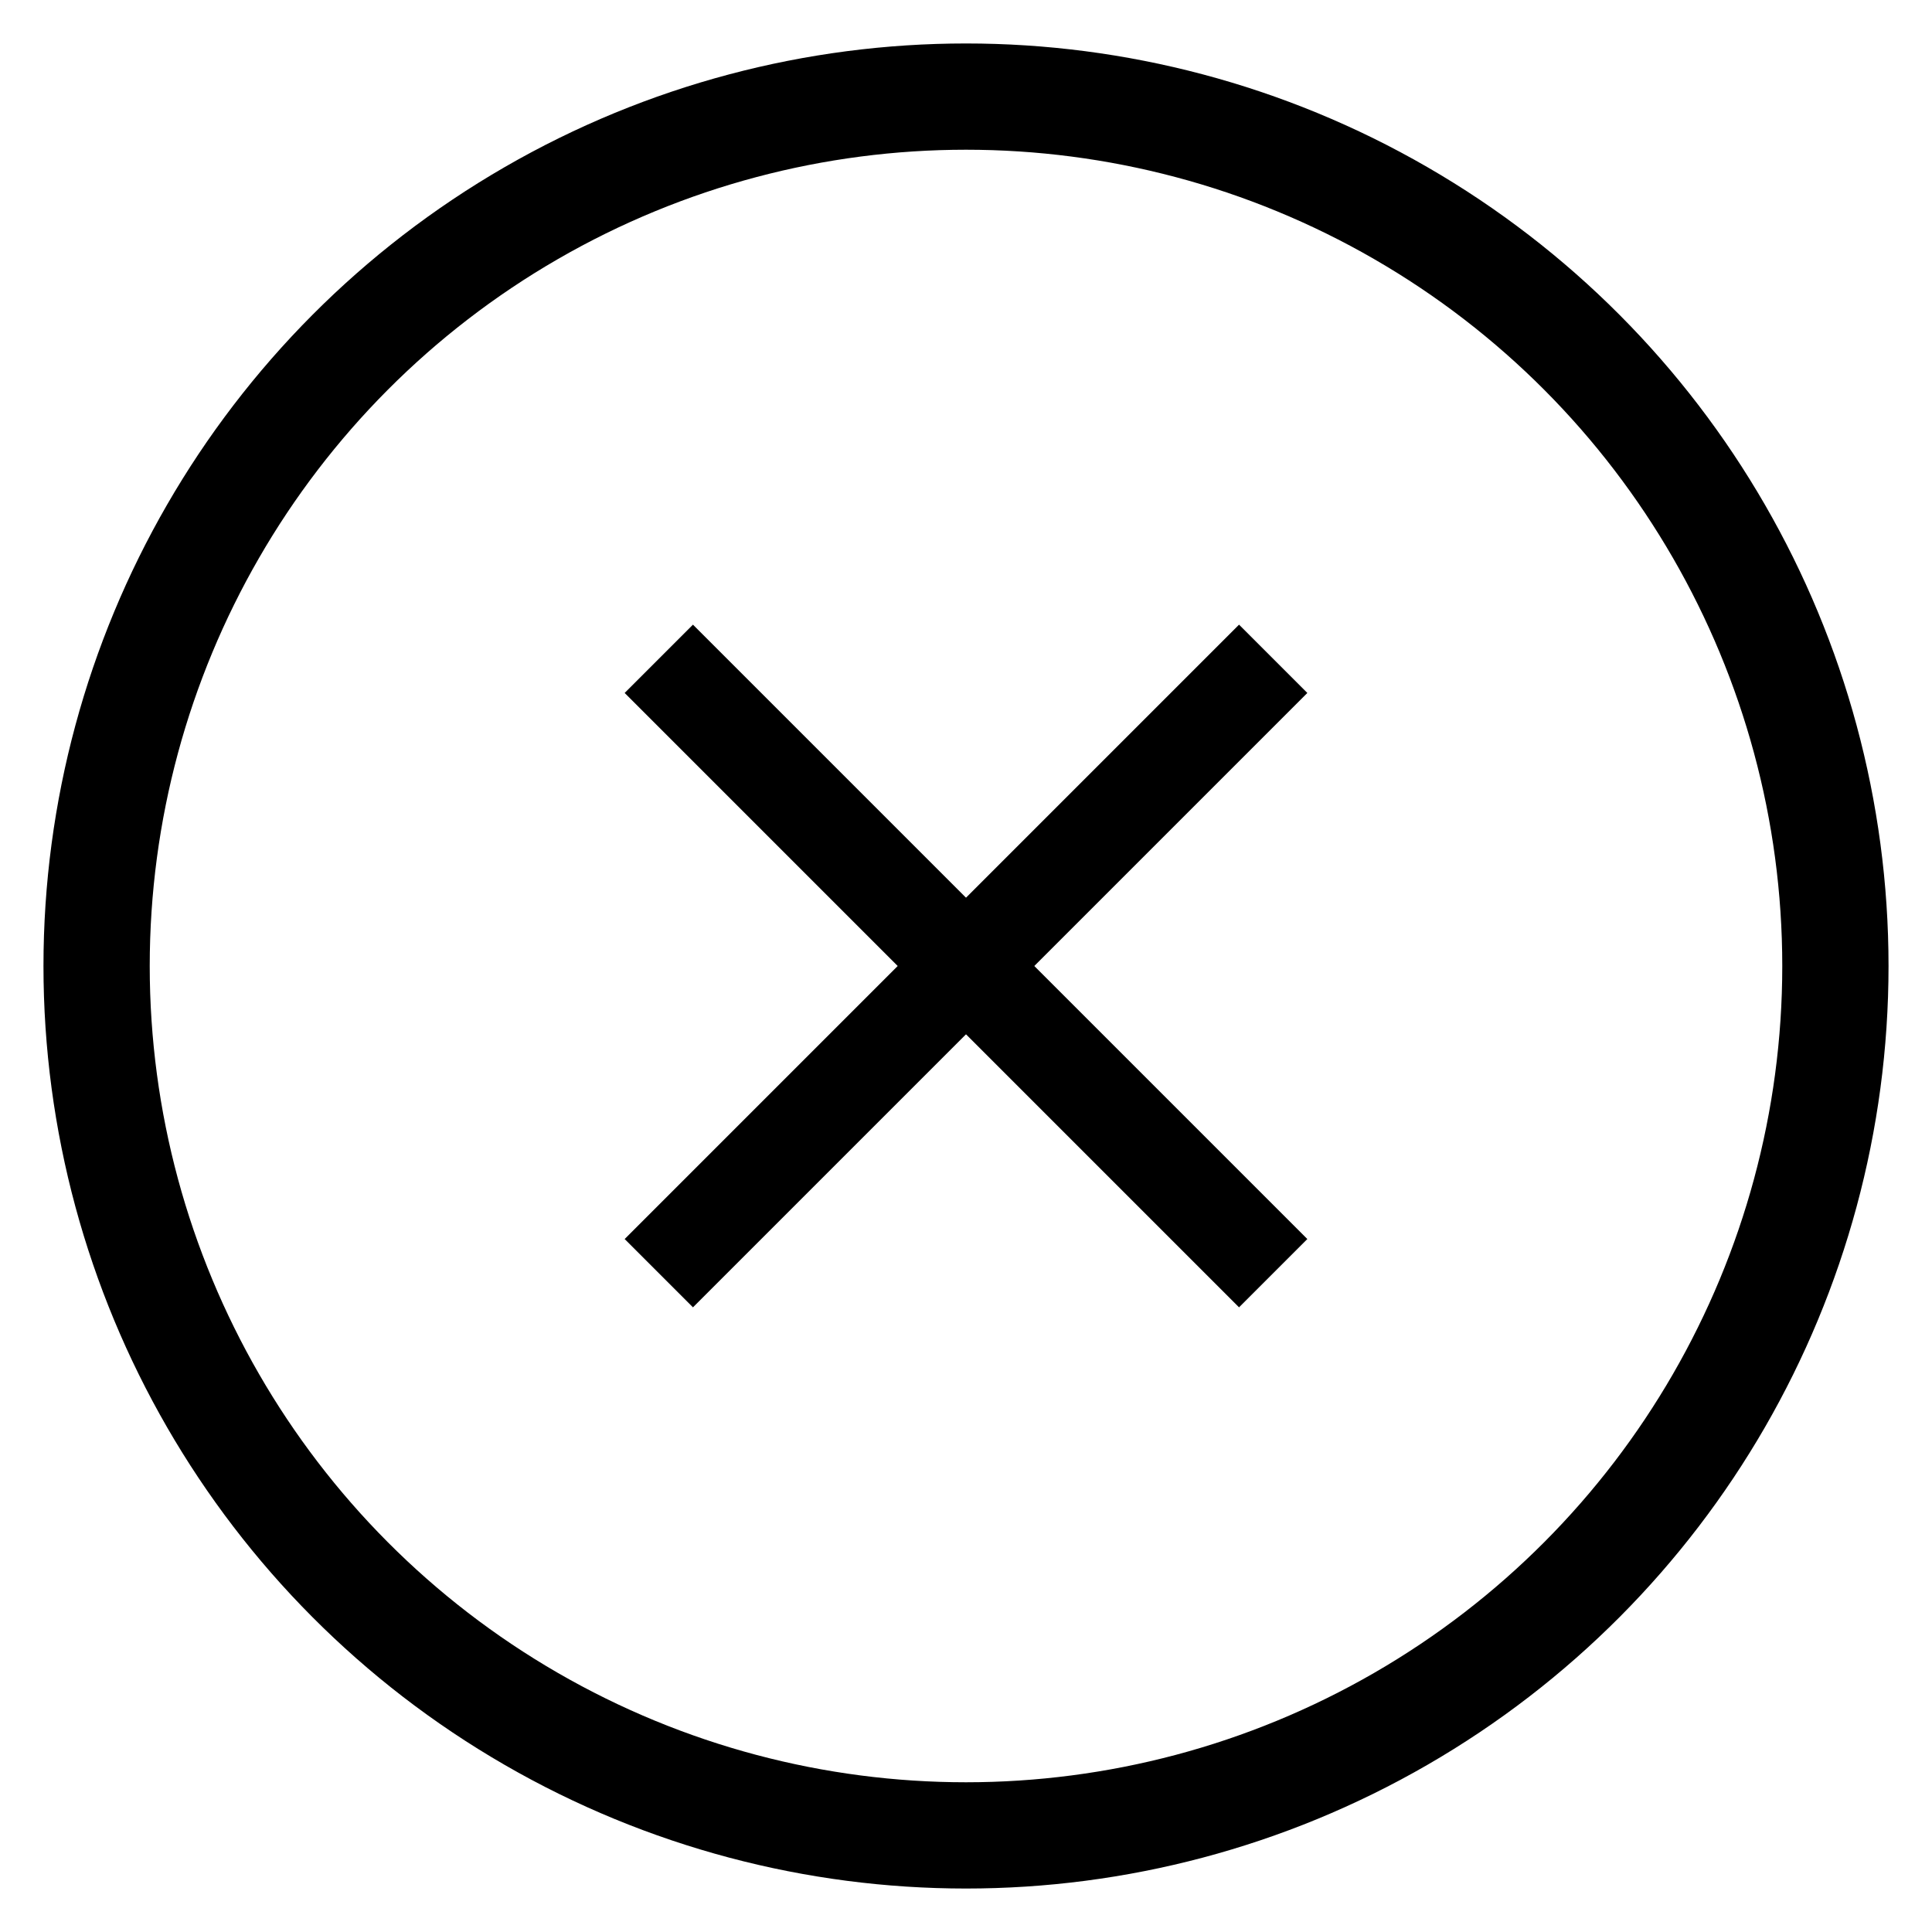 <svg width="20" height="20" viewBox="0 0 20 20" xmlns="http://www.w3.org/2000/svg">
    <circle fill="none" stroke="#000" stroke-width="1.1" cx="10" cy="10" r="9" />
    <line fill="none" stroke="#000" x1="13.18" y1="6.82" x2="6.82" y2="13.18" />
    <line fill="none" stroke="#000" x1="6.82" y1="6.82" x2="13.18" y2="13.18" />
</svg>
